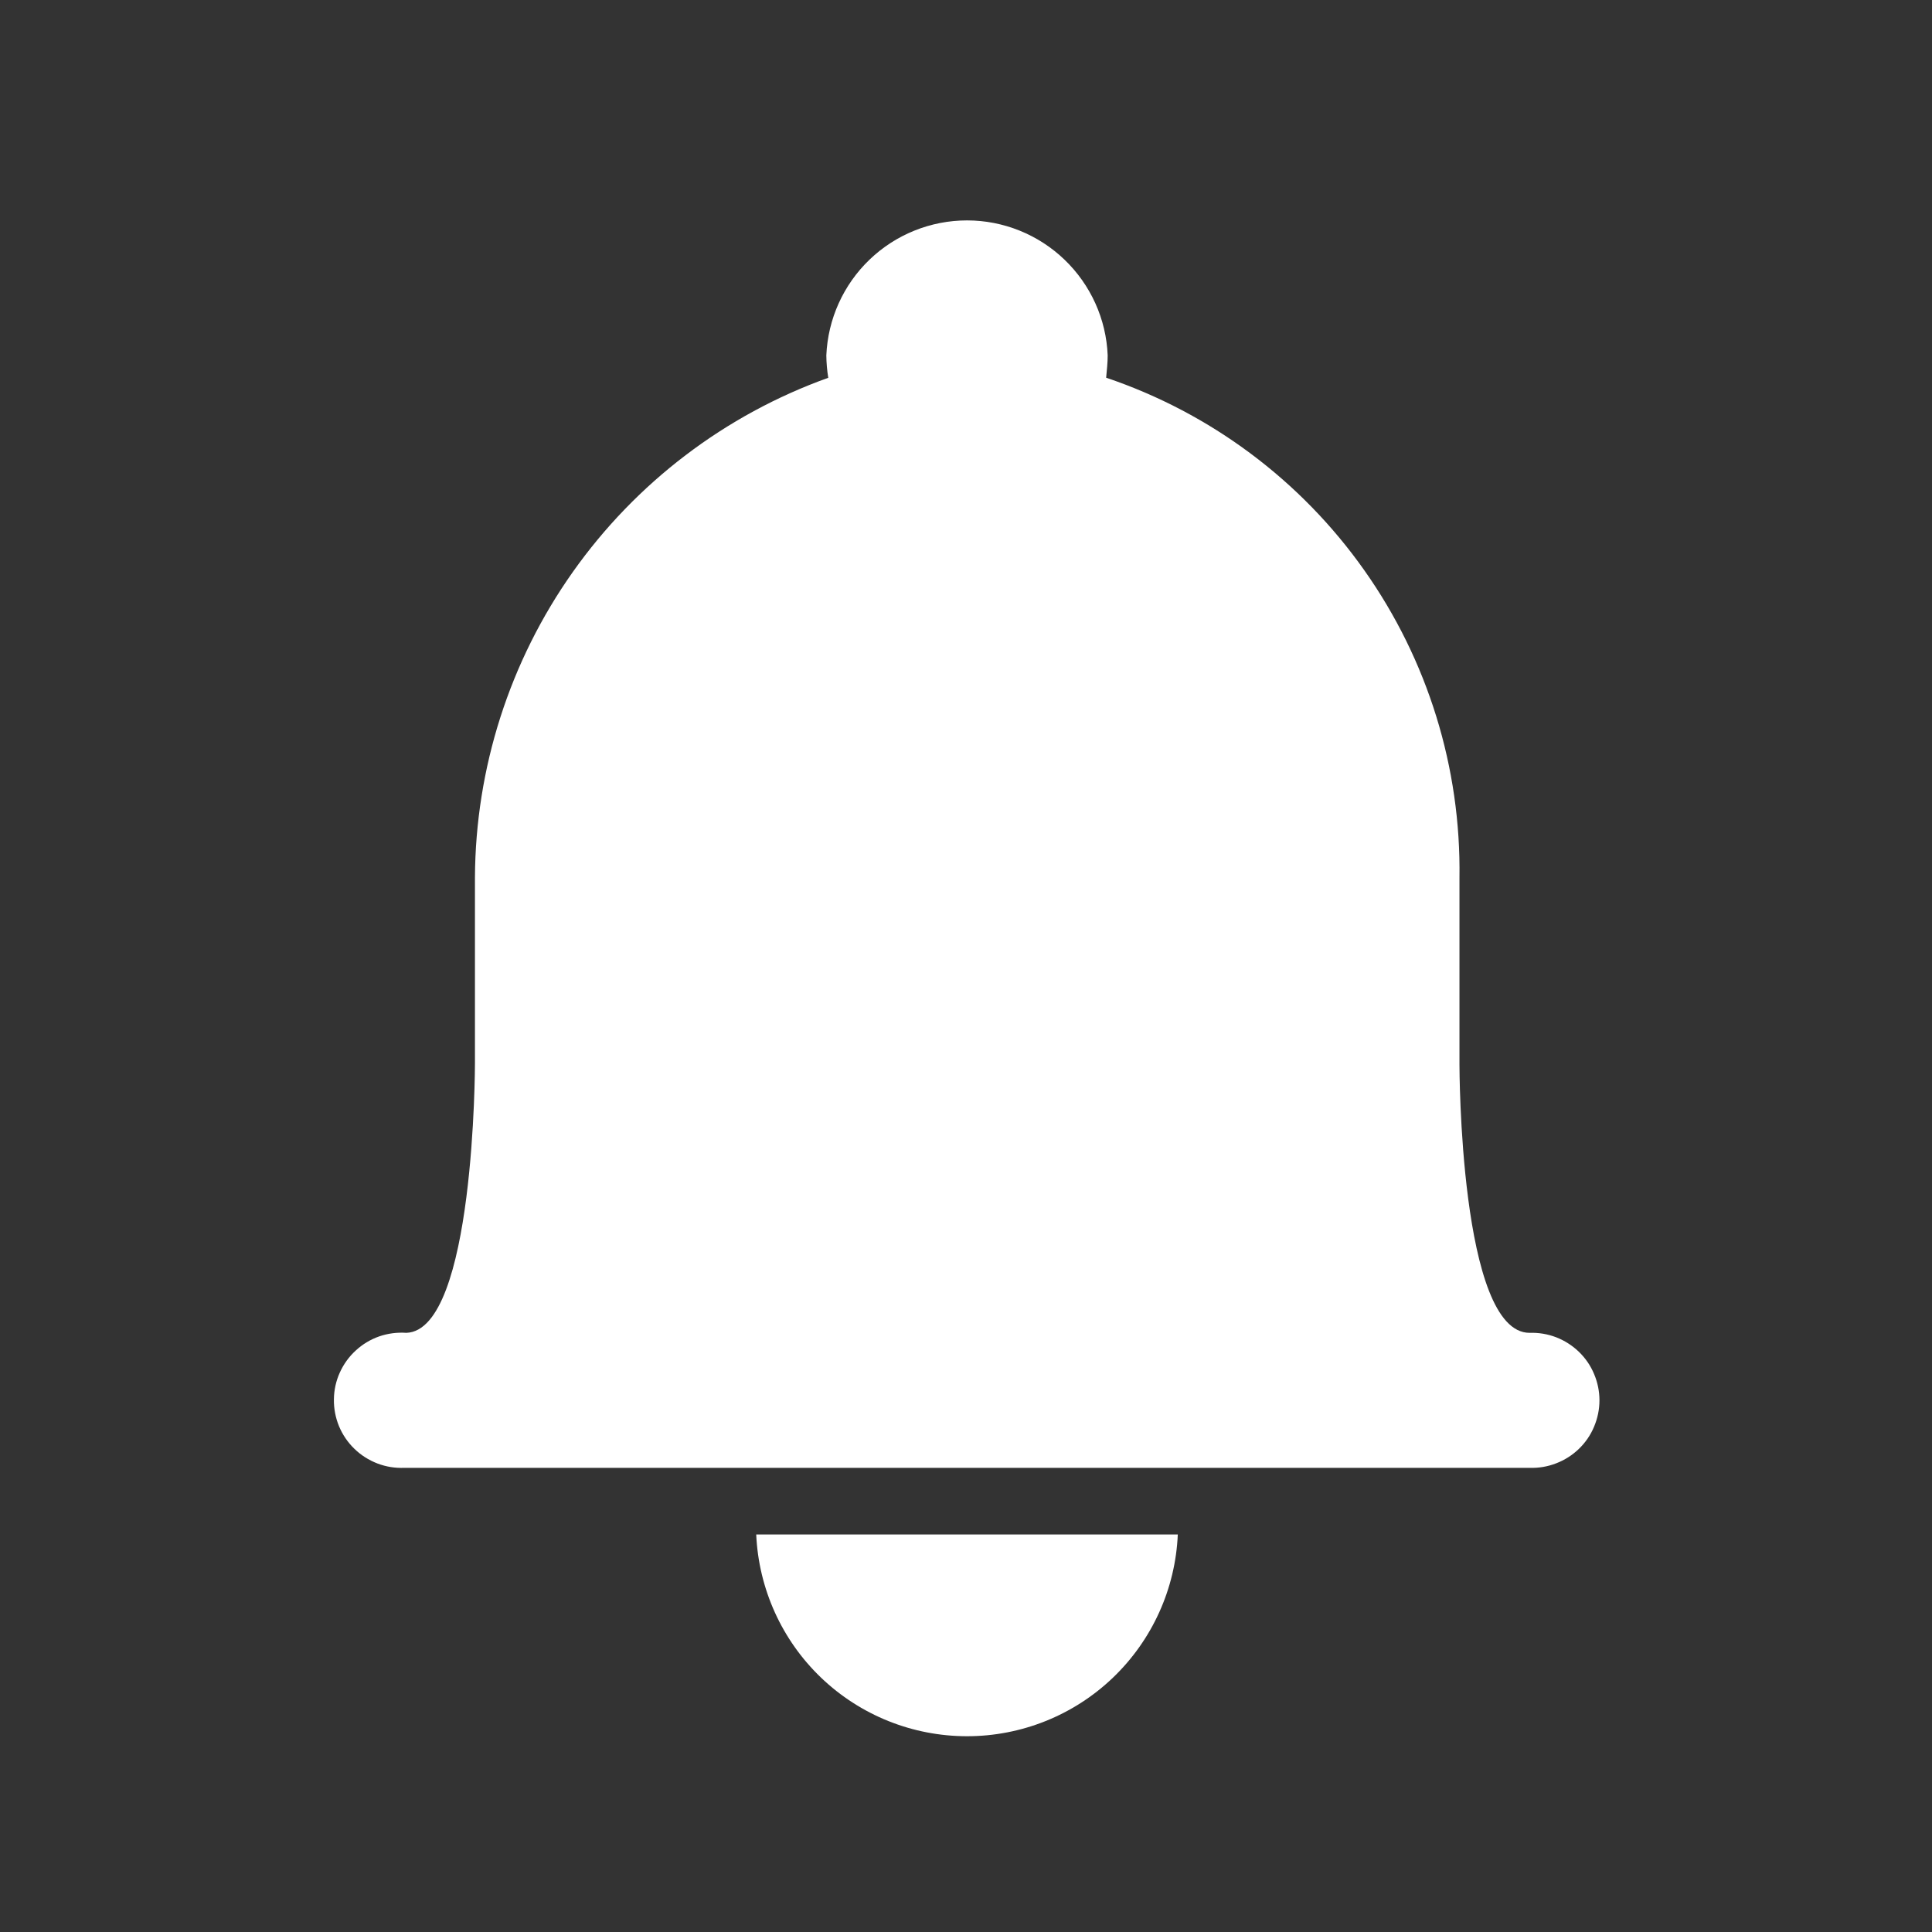 <svg width="24" height="24" viewBox="0 0 24 24" fill="none" xmlns="http://www.w3.org/2000/svg">
<rect x="0" y="0" width="24" height="24" fill="#333333" stroke="none"/>
<path d="M13.76 4.415C13.742 3.964 13.549 3.538 13.223 3.225C12.898 2.913 12.464 2.738 12.013 2.738C11.561 2.738 11.127 2.913 10.802 3.225C10.476 3.538 10.284 3.964 10.265 4.415C10.266 4.508 10.274 4.601 10.289 4.693C9.009 5.152 7.902 5.994 7.116 7.105C6.331 8.215 5.907 9.54 5.9 10.9V13.208C5.9 13.208 5.9 16.528 5.048 16.557C4.934 16.549 4.819 16.564 4.711 16.601C4.603 16.639 4.504 16.698 4.42 16.776C4.335 16.853 4.268 16.947 4.221 17.051C4.174 17.155 4.149 17.268 4.148 17.383C4.146 17.497 4.168 17.611 4.211 17.716C4.255 17.822 4.32 17.918 4.402 17.997C4.484 18.077 4.582 18.139 4.689 18.18C4.796 18.221 4.91 18.239 5.024 18.234H19.001C19.114 18.238 19.226 18.219 19.331 18.178C19.436 18.138 19.532 18.077 19.613 17.999C19.694 17.921 19.759 17.827 19.802 17.723C19.846 17.619 19.869 17.508 19.869 17.395C19.869 17.283 19.846 17.171 19.802 17.068C19.759 16.964 19.694 16.87 19.613 16.792C19.532 16.714 19.436 16.653 19.331 16.612C19.226 16.572 19.114 16.553 19.001 16.557C18.13 16.557 18.13 13.232 18.13 13.232V10.904C18.15 9.537 17.736 8.199 16.947 7.083C16.159 5.967 15.036 5.129 13.741 4.692C13.75 4.598 13.76 4.504 13.76 4.415ZM14.631 19.062C14.602 19.736 14.313 20.374 13.825 20.841C13.337 21.308 12.688 21.568 12.013 21.568C11.337 21.568 10.688 21.308 10.2 20.841C9.712 20.374 9.424 19.736 9.394 19.062H14.631Z" fill="white"/>
</svg>
